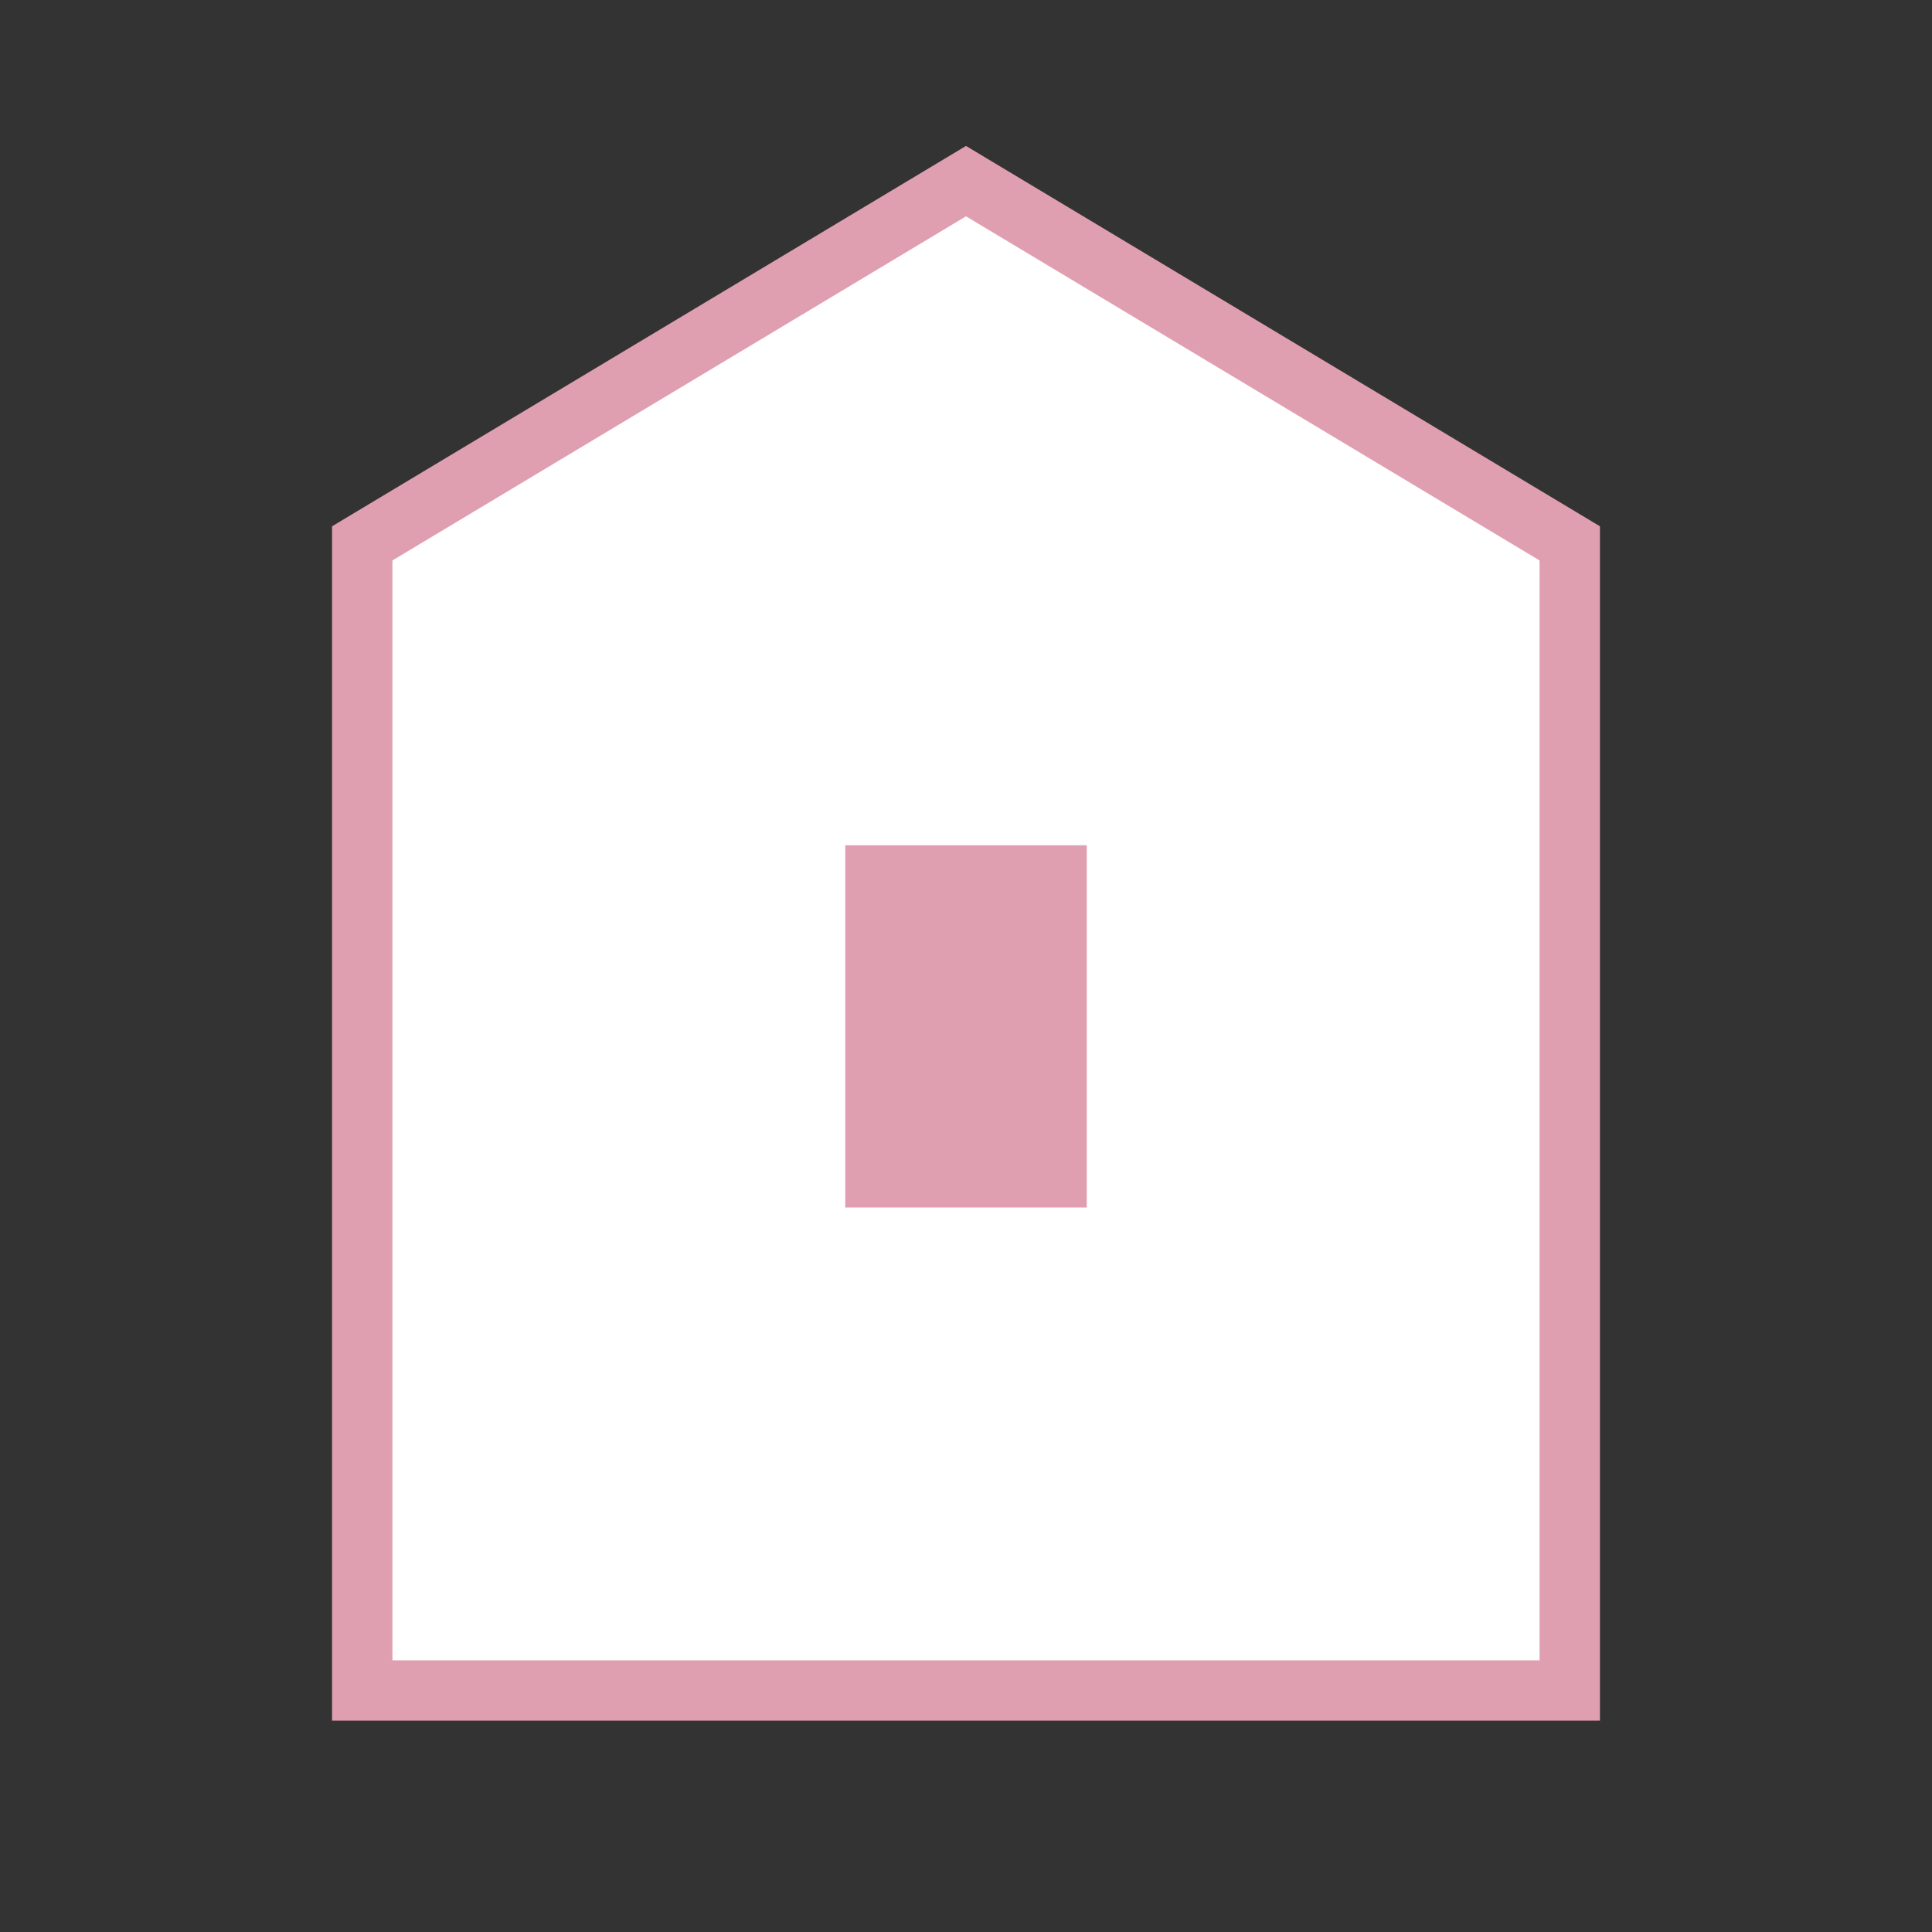 <svg xmlns="http://www.w3.org/2000/svg" viewBox="0 0 64 64"><rect x="0" y="0" width="64" height="64" fill="#333333" stroke="none"/><path d="M32 6 L12 18 v38 h40 V18z" fill="#fff" stroke="#df9fb0" stroke-width="2"/><rect x="28" y="28" width="8" height="12" fill="#df9fb0"/></svg>